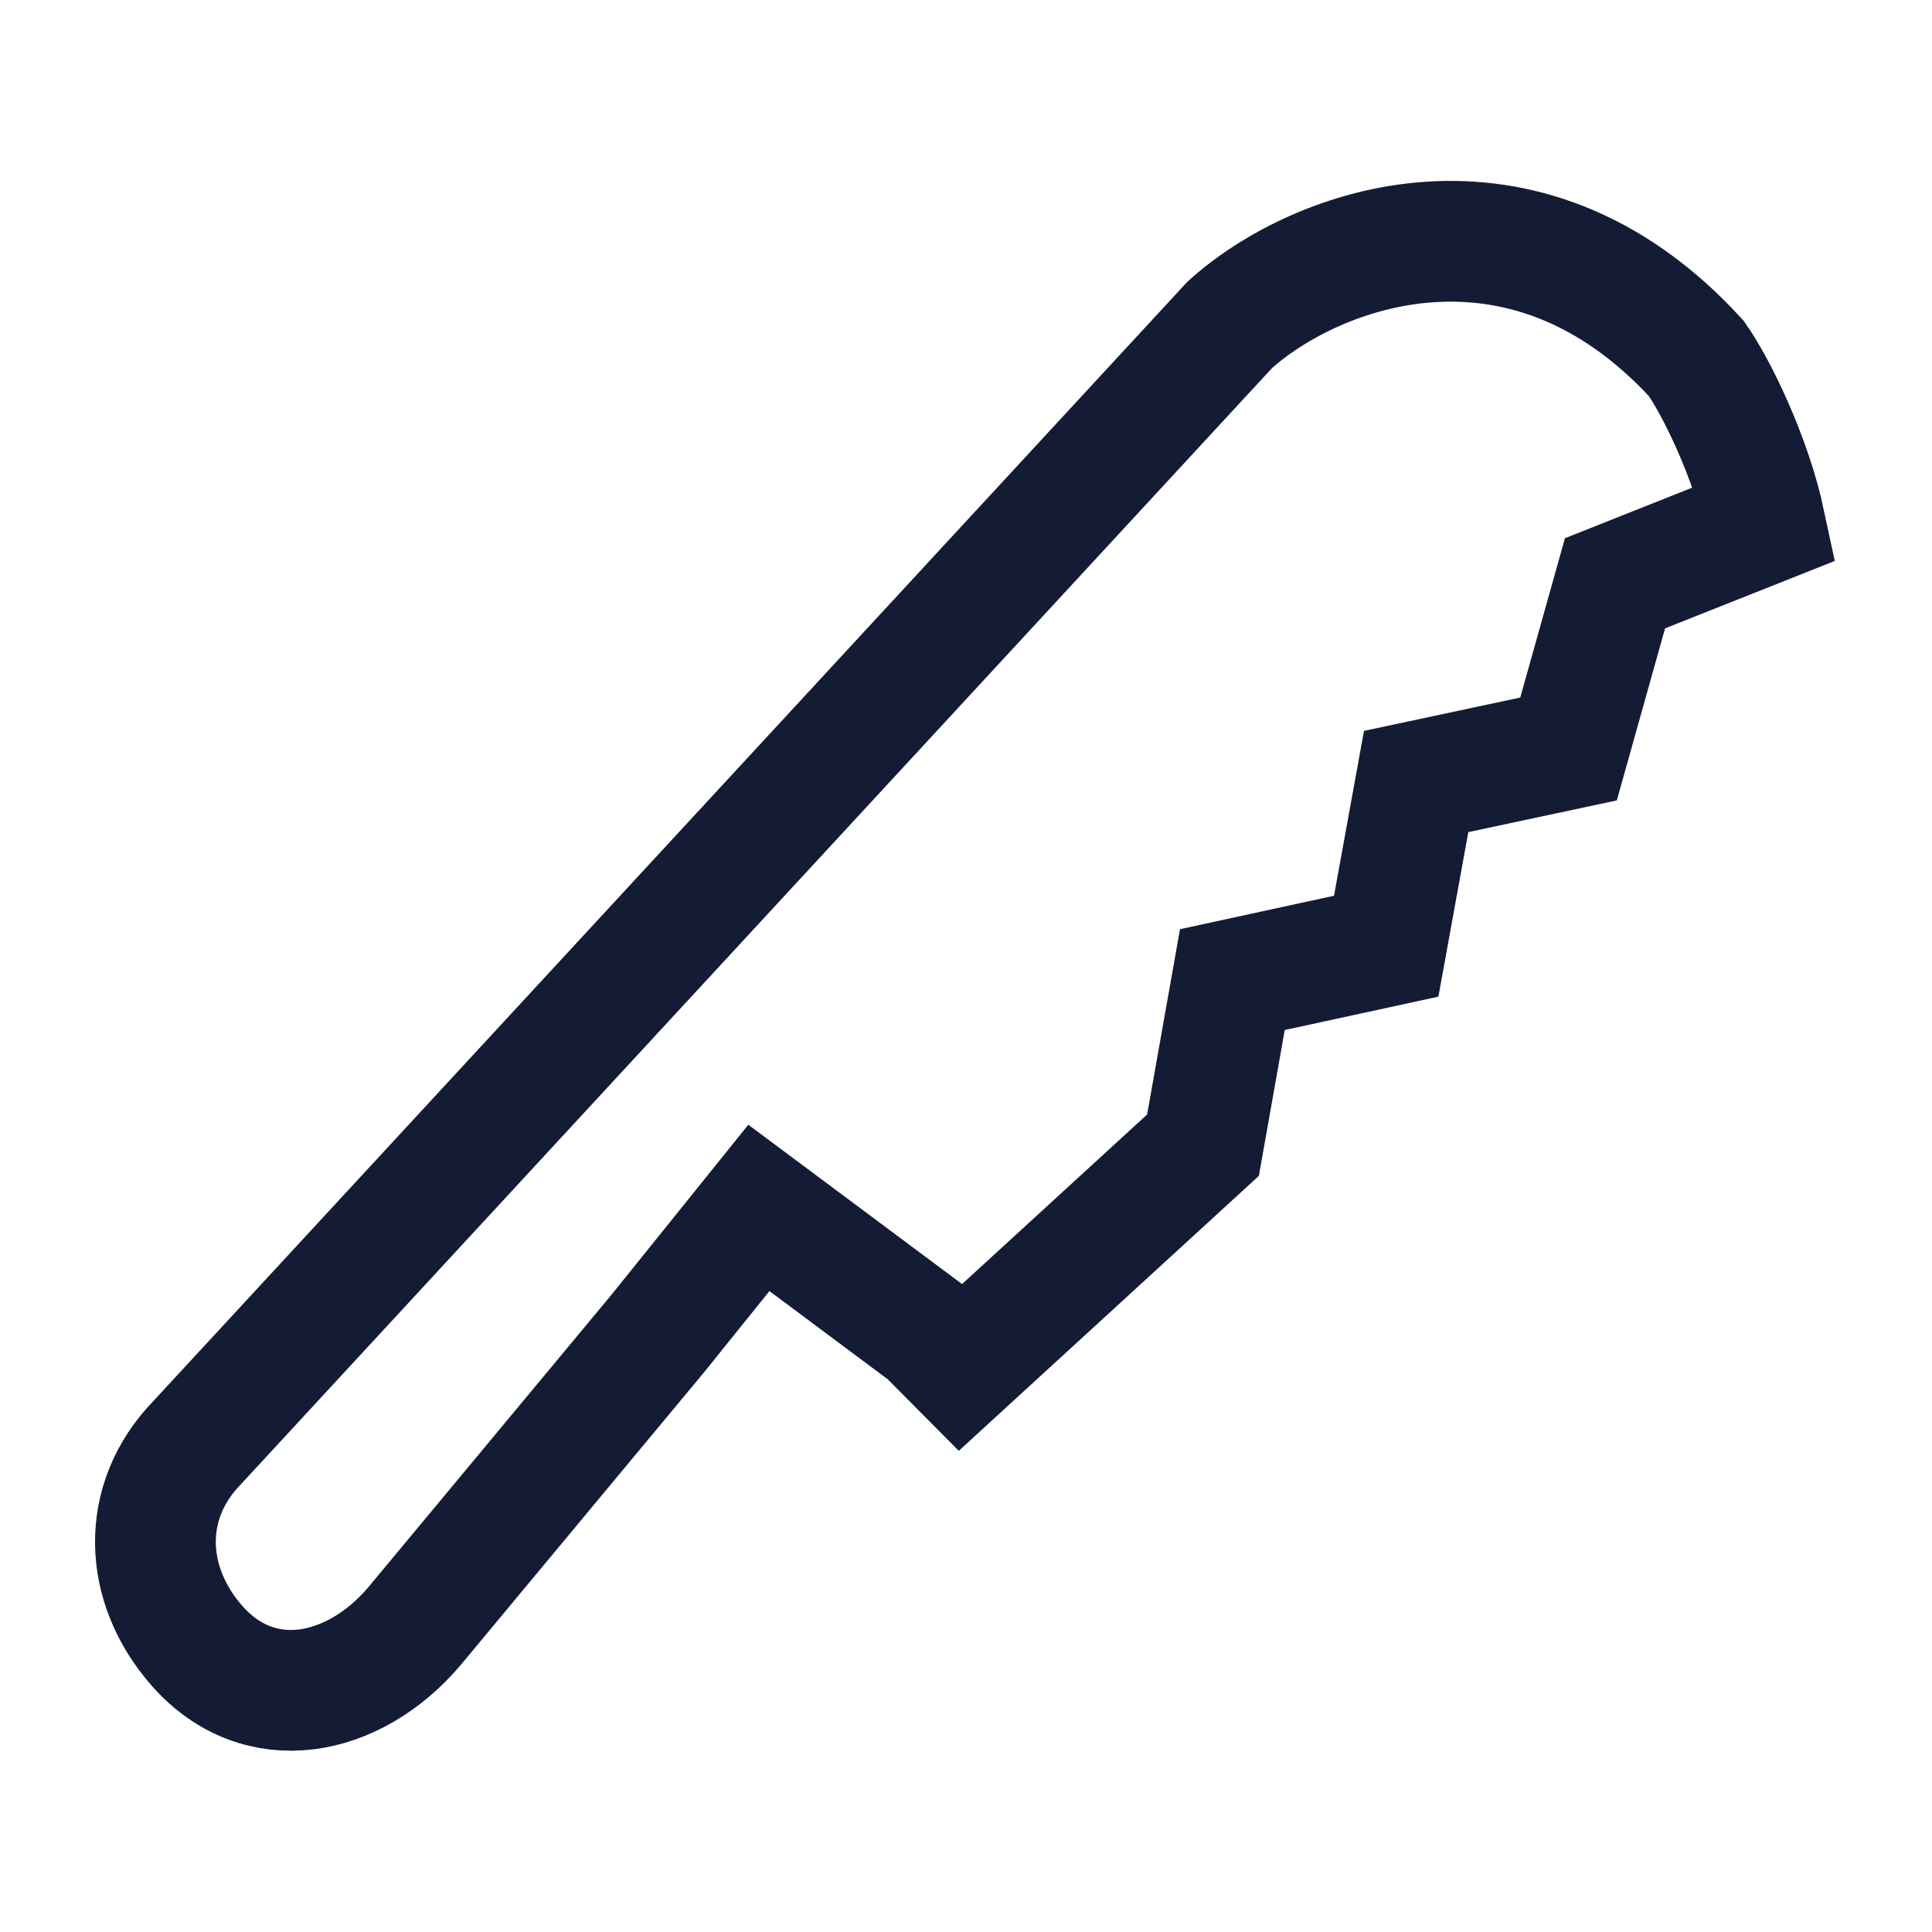<svg width="24" height="24" viewBox="0 0 24 24" fill="none" xmlns="http://www.w3.org/2000/svg">
<path d="M5.146 20.204L8.169 16.568L9.427 15.005L11.493 16.545C11.513 16.56 11.532 16.576 11.549 16.594L11.935 16.983L14.944 14.226L15.309 12.169L17.22 11.754L17.592 9.708L19.485 9.304L20.062 7.246L21.927 6.505C21.753 5.687 21.325 4.812 21.072 4.453C18.922 2.108 16.337 3.078 15.277 4.035L2.45 17.92C1.739 18.65 1.776 19.685 2.451 20.449C3.222 21.321 4.391 21.091 5.146 20.204Z" stroke="#141B34" stroke-width="1.5"/>
</svg>

